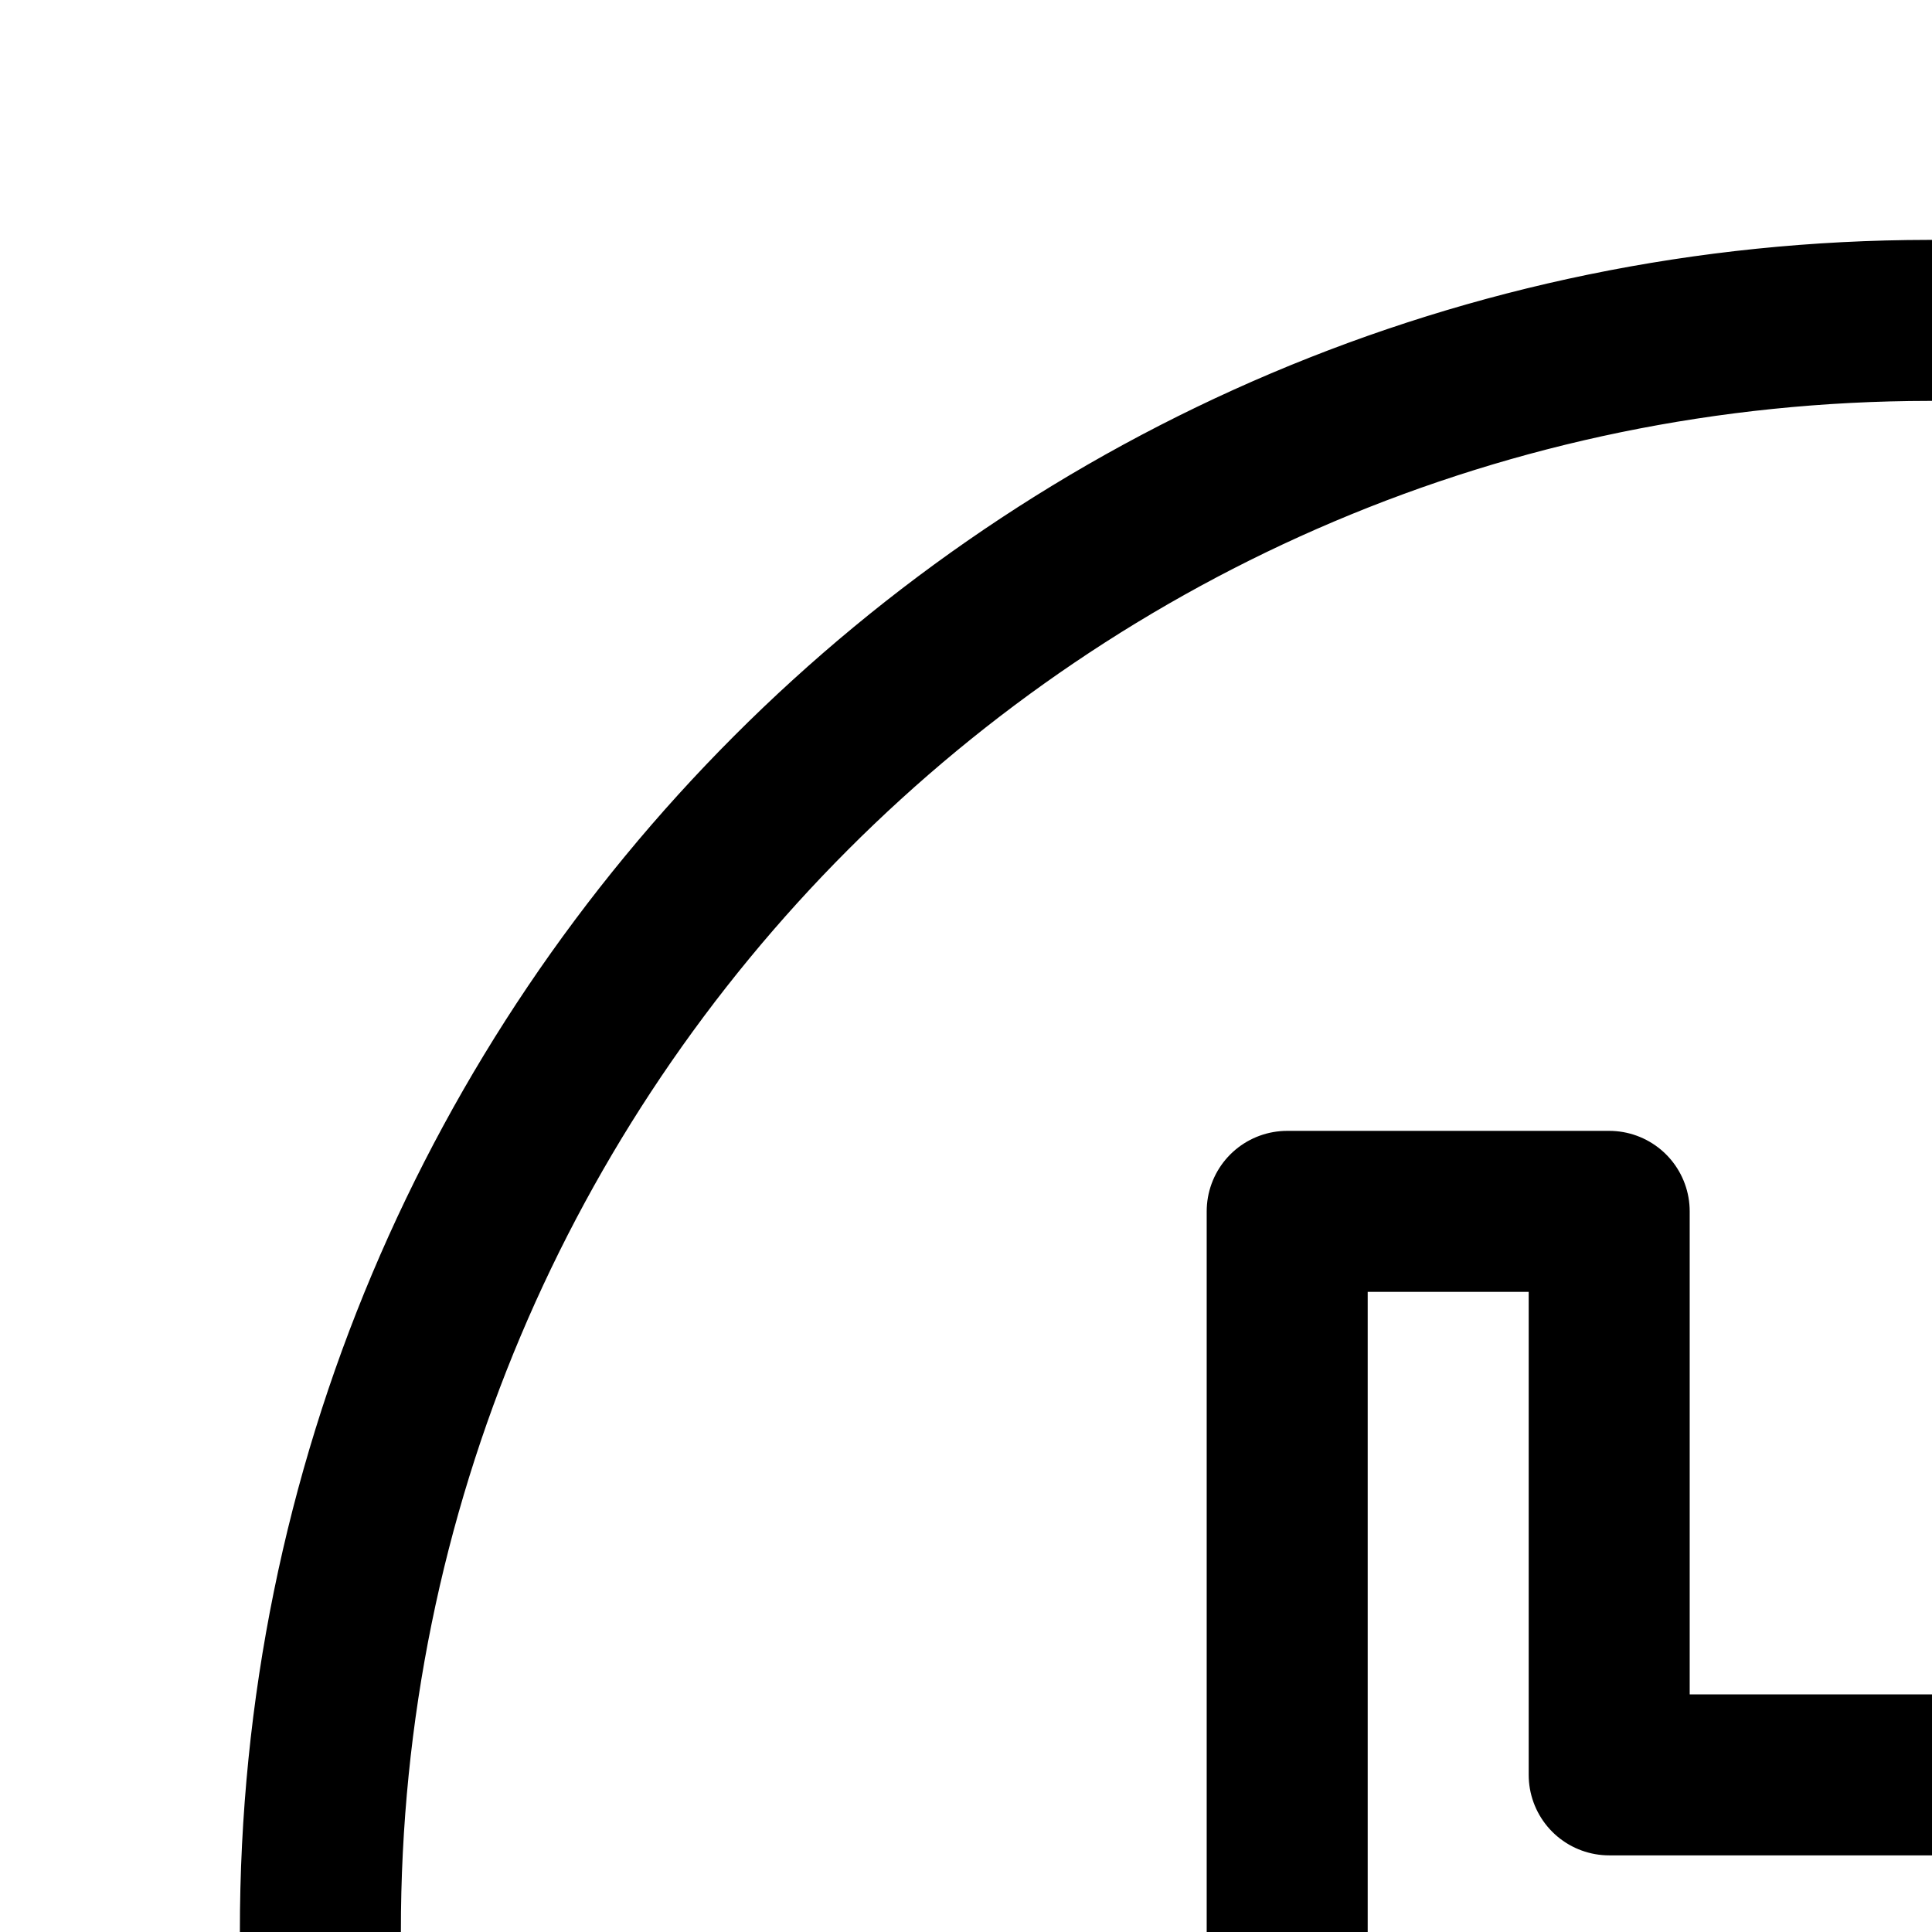 <svg
  xmlns="http://www.w3.org/2000/svg"
  width="24"
  height="24"
  viewBox="0 0 24 24"
  fill="none"
  stroke="currentColor"
  stroke-width="2"
  stroke-linecap="round"
  stroke-linejoin="round"
>
  <path
    fill-rule="evenodd"
    d="M23.964 3.98C12.918 3.99 3.97 12.951 3.98 23.997c.01 11.045 8.97 19.992 20.017 19.983 11.045-.009 19.992-8.97 19.983-20.016S35.01 3.97 23.964 3.98M19.99 33.048v-7h8v7h4v-18h-4v7h-8v-7h-4v18z"
    clip-rule="evenodd"
  />
</svg>
